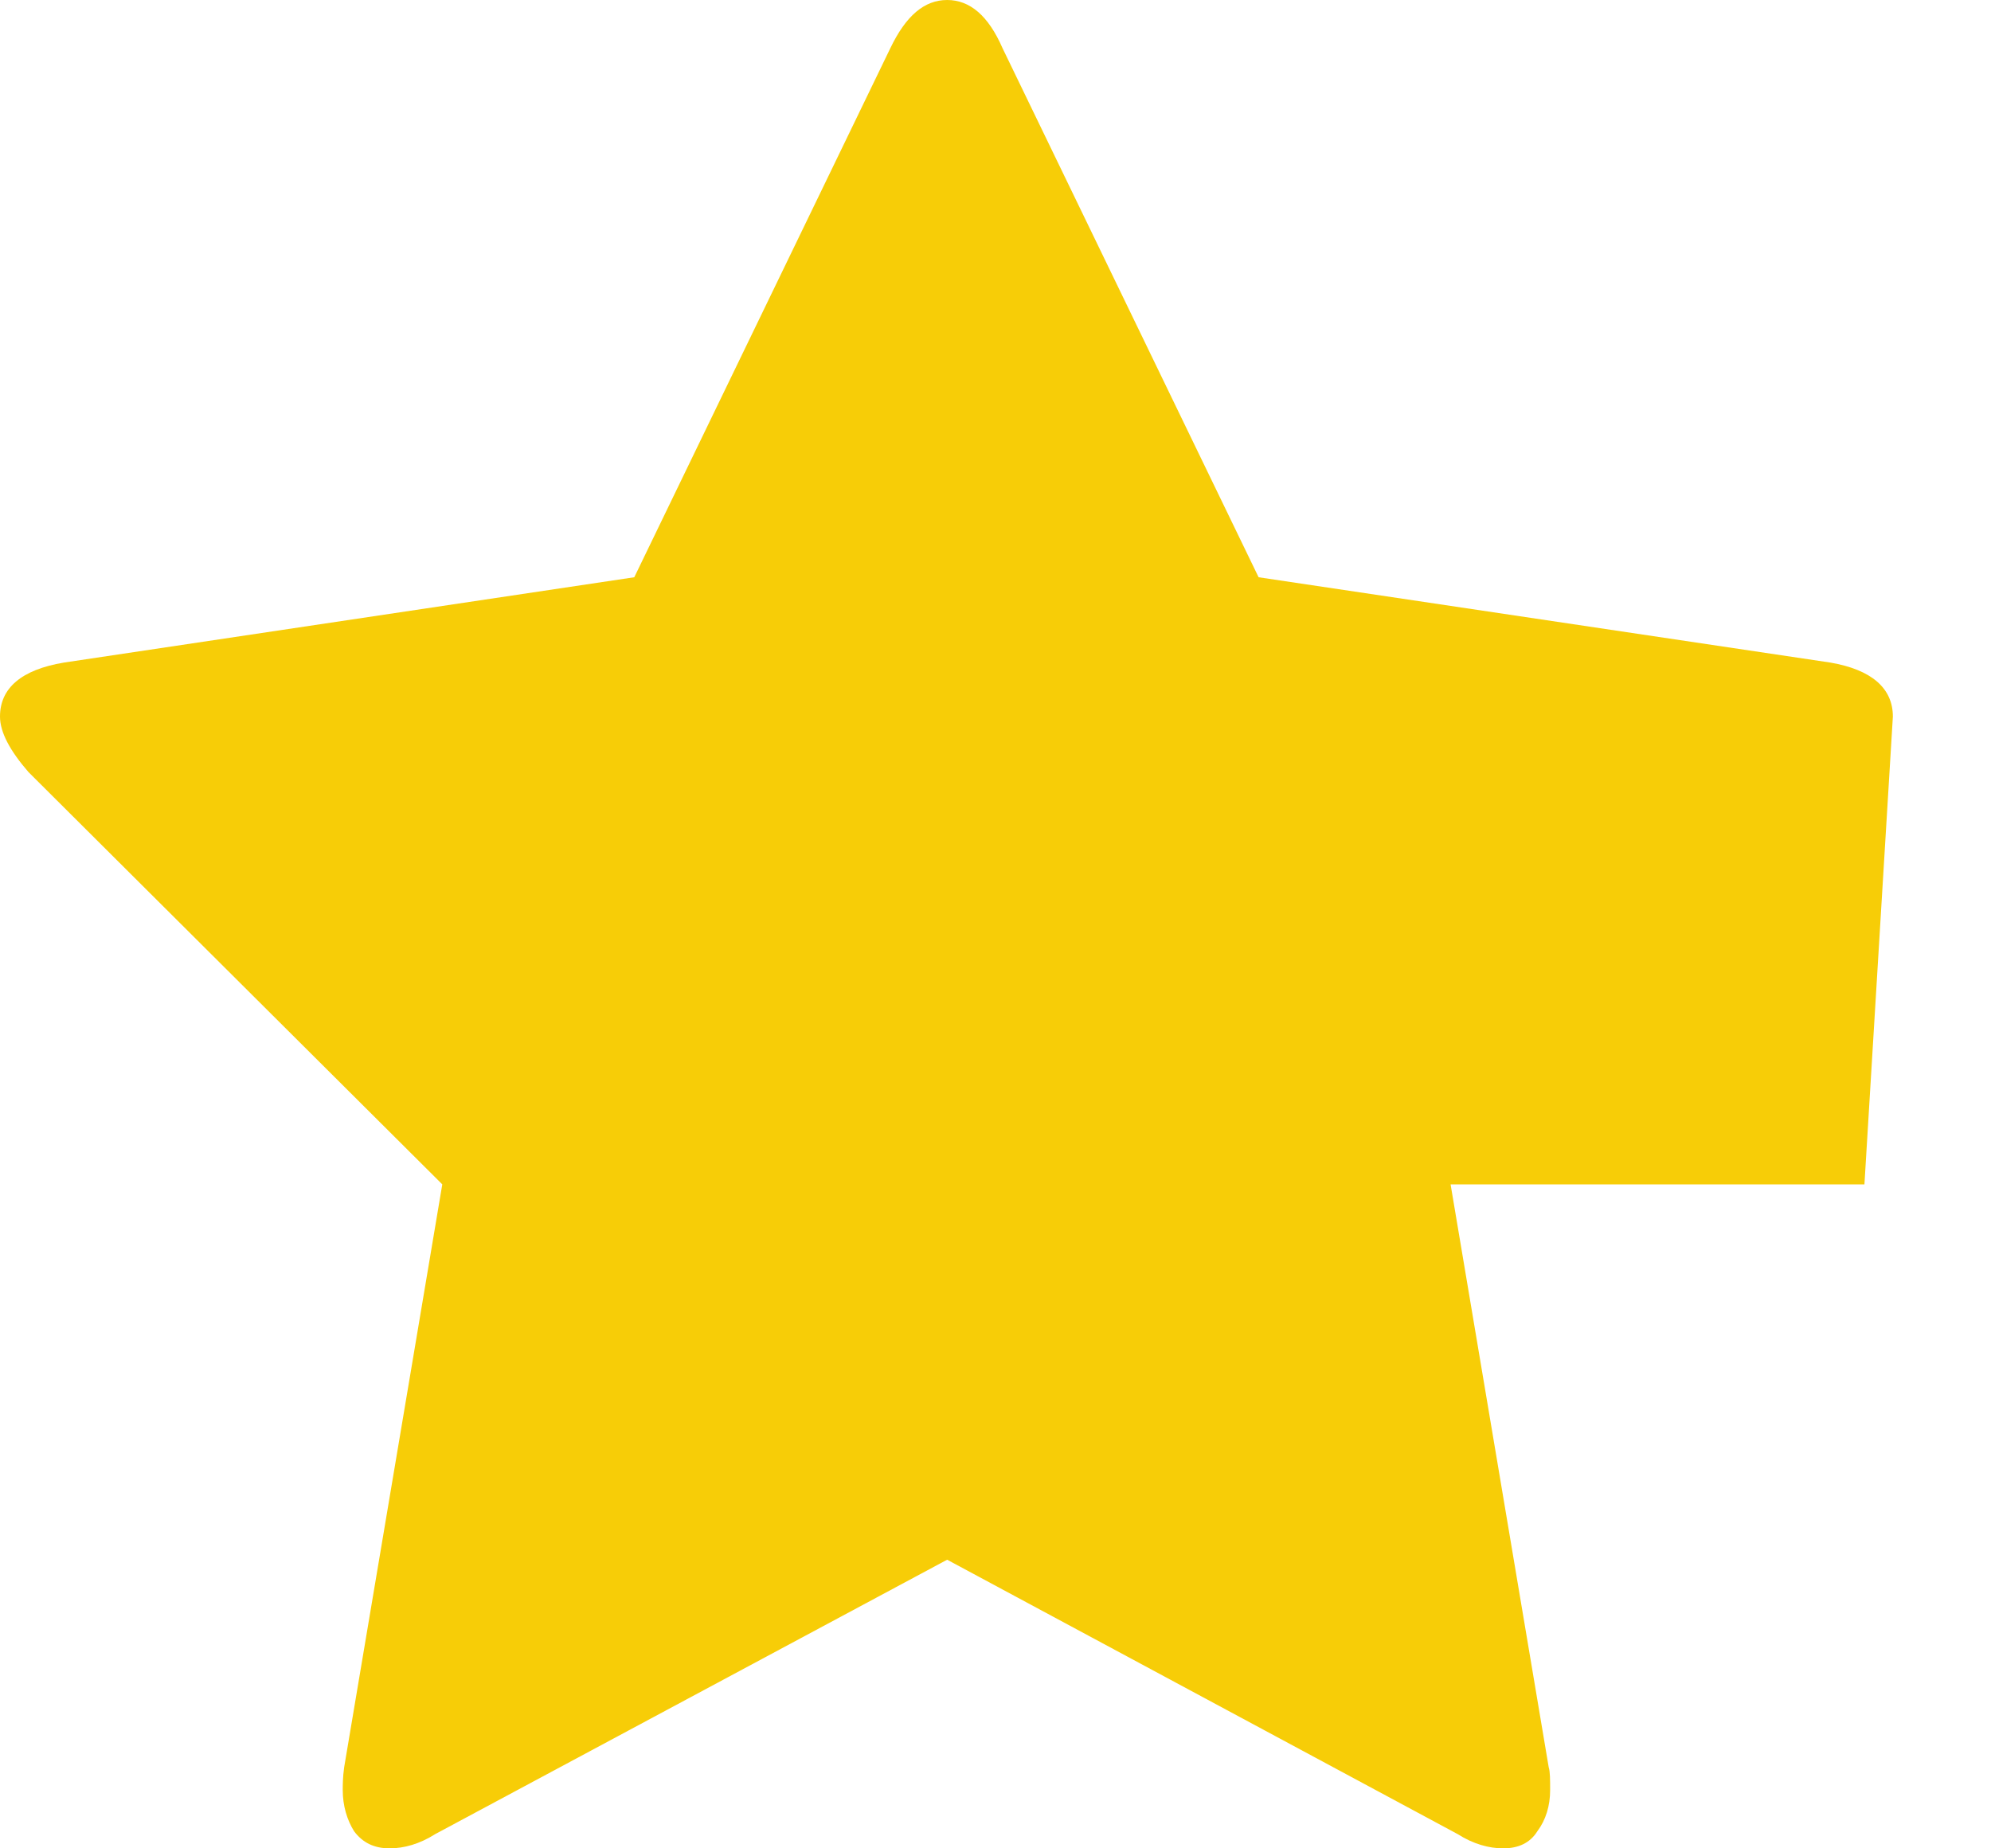 <svg xmlns="http://www.w3.org/2000/svg" width="14" height="13">
  <path fill="#f7cd07" d="m13.31,5.04c0,-0.2 -0.15,-0.33 -0.44,-0.38l-4.02,-0.6l-1.8,-3.72c-0.1,-0.23 -0.23,-0.34 -0.39,-0.34c-0.16,0 -0.29,0.11 -0.4,0.34l-1.8,3.72l-4.01,0.6c-0.3,0.05 -0.45,0.18 -0.45,0.38c0,0.11 0.07,0.24 0.2,0.39l2.91,2.9l-0.69,4.1c-0.01,0.07 -0.01,0.13 -0.01,0.16c0,0.11 0.03,0.21 0.08,0.29c0.06,0.08 0.14,0.12 0.25,0.12c0.1,0 0.21,-0.03 0.32,-0.1l3.6,-1.93l3.59,1.93c0.11,0.07 0.22,0.1 0.32,0.1c0.11,0 0.19,-0.04 0.24,-0.12c0.06,-0.08 0.09,-0.18 0.09,-0.29c0,-0.07 0,-0.13 -0.01,-0.16l-0.69,-4.1l2.91" />
</svg>